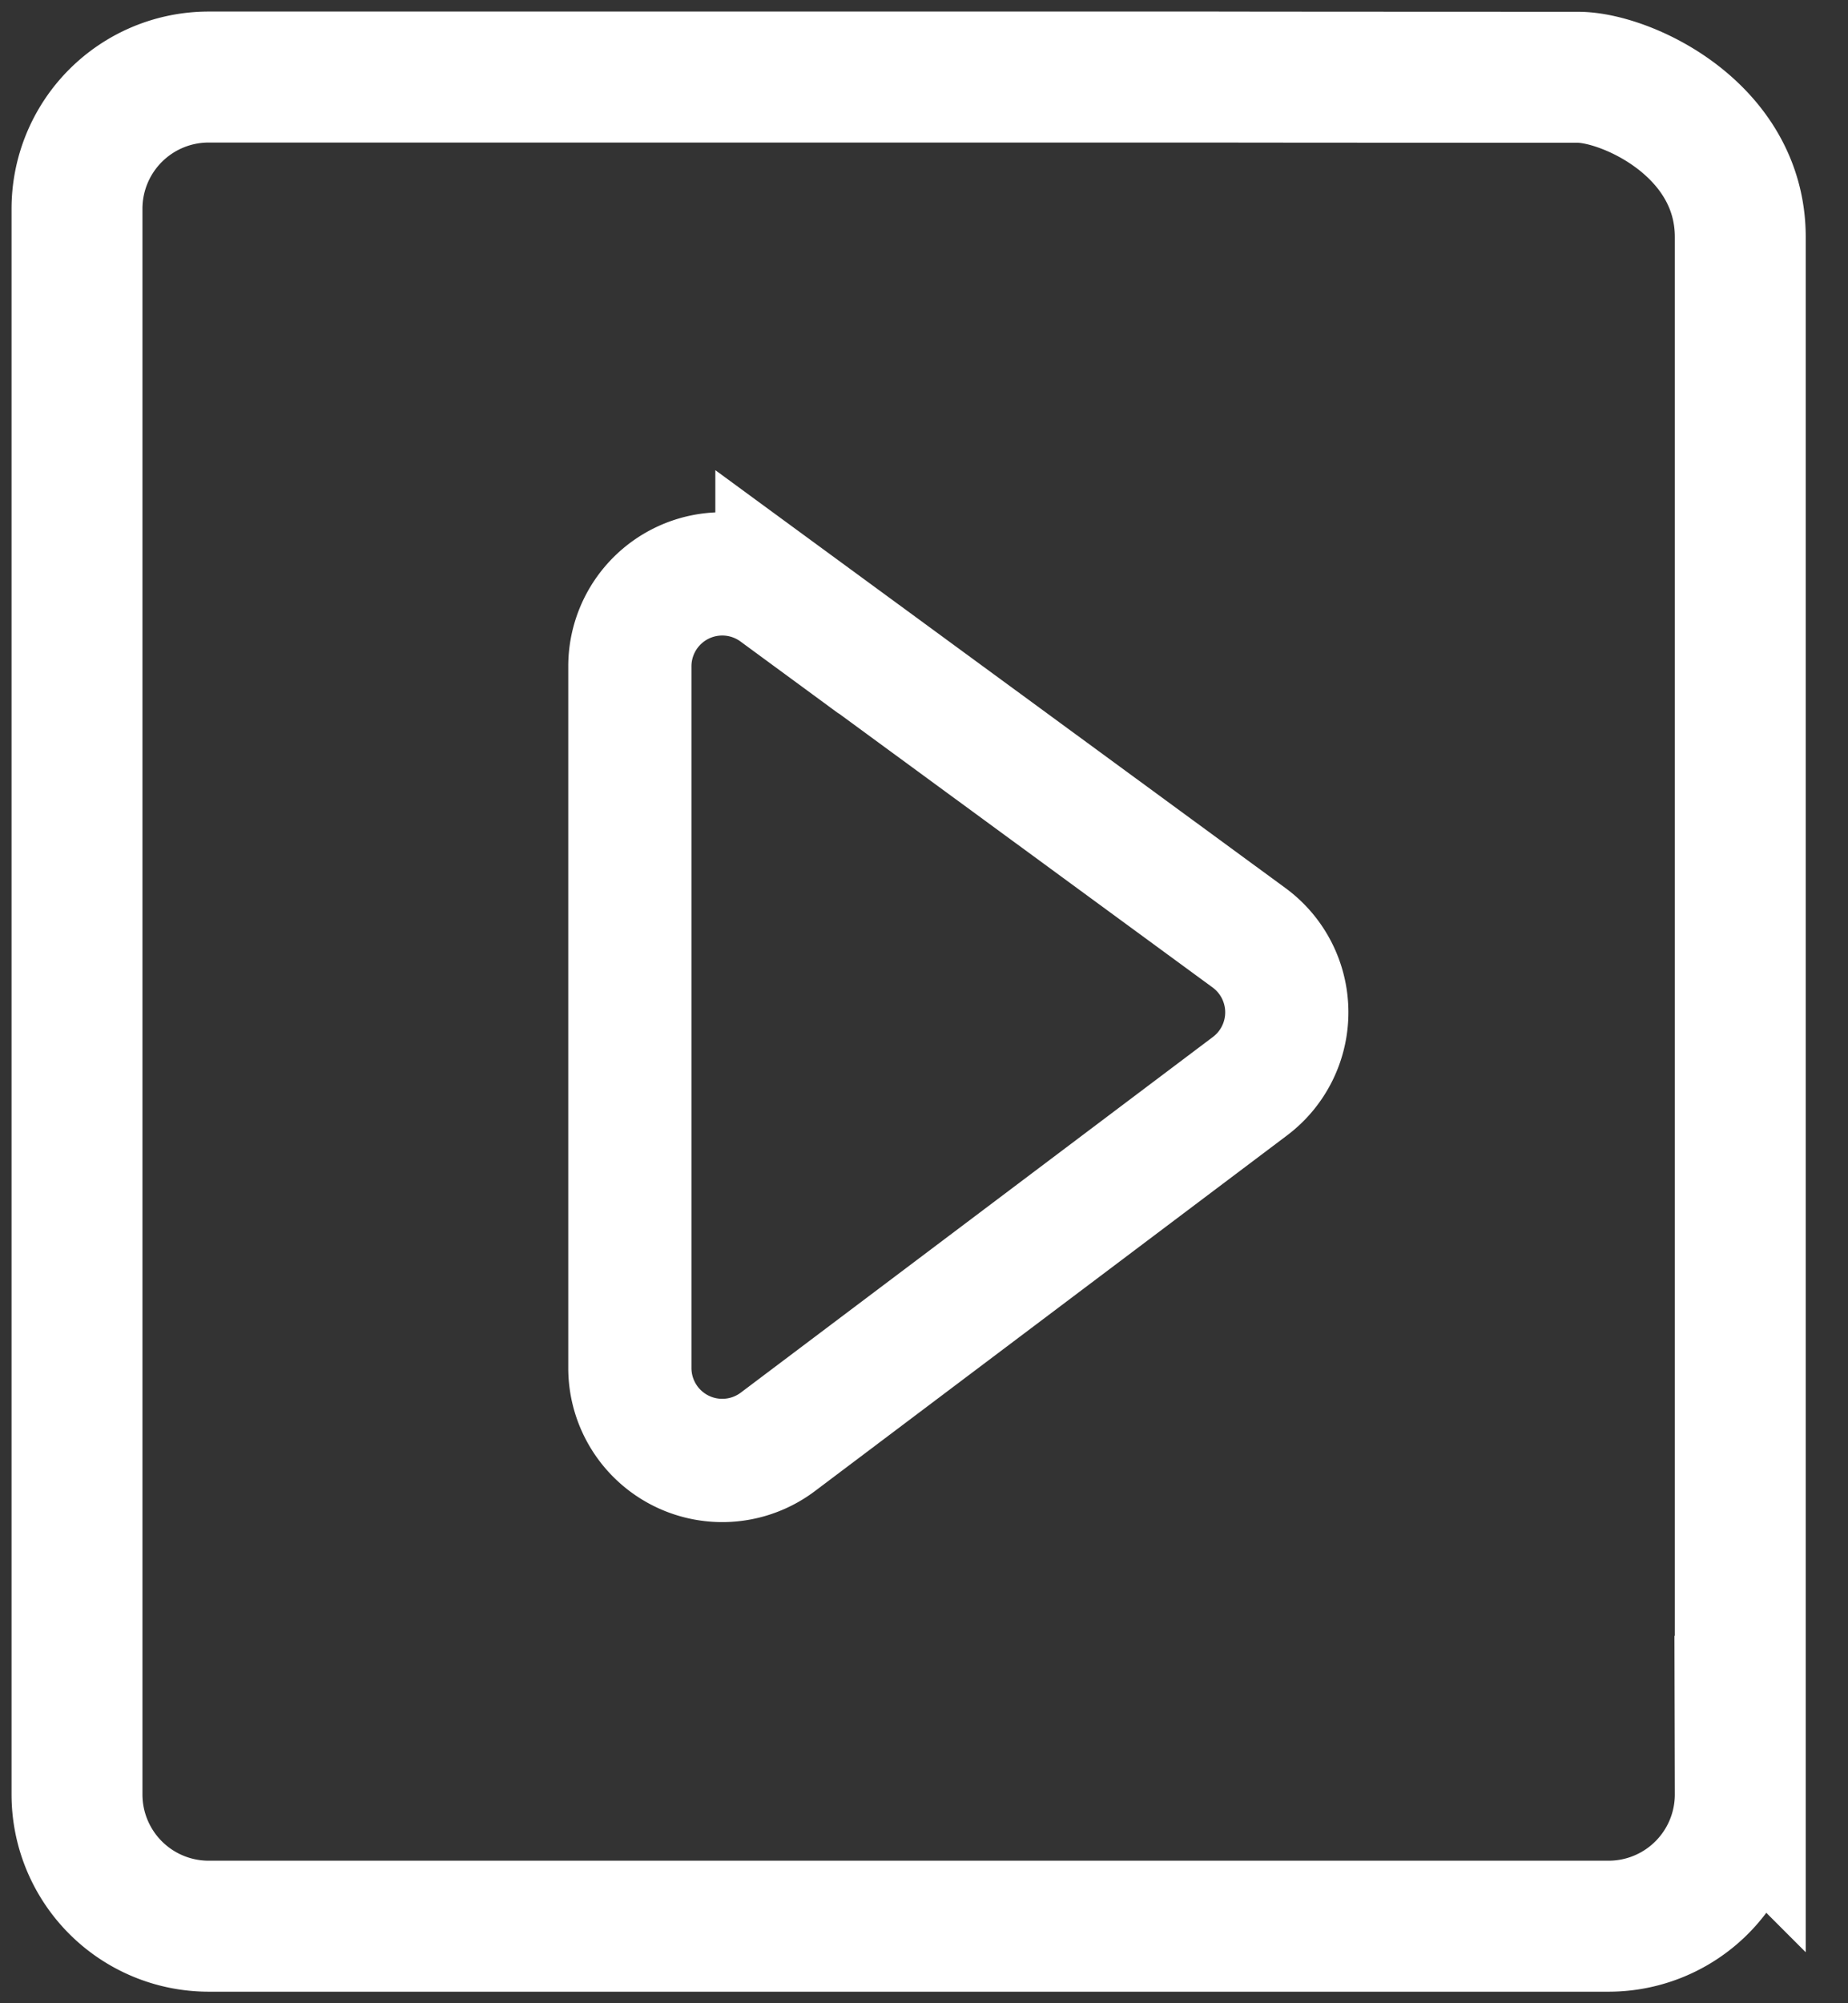 <svg xmlns="http://www.w3.org/2000/svg" width="24" height="26" viewBox="0 0 24 26">
    <rect x="0" y="0" width="24" height="26" fill="#333333" stroke="none"/>
    <g fill="none" fill-rule="evenodd" stroke="#FFF">
        <path stroke-width="1.6" d="M10.09 7.681a1.2 1.2 0 0 0-1.91.969v9.104a1.2 1.2 0 0 0 1.923.959l6.13-4.615a1.2 1.2 0 0 0-.012-1.927L10.09 7.68z"/>
        <path stroke-width="1.7" d="M2.705 1H15.78c.588.002 4.714.003 4.714.003.619 0 2.107.67 2.107 2.074v20.209A1.71 1.71 0 0 1 20.895 25H2.705A1.71 1.71 0 0 1 1 23.286V2.714A1.71 1.71 0 0 1 2.705 1z"/>
    </g>
</svg>

